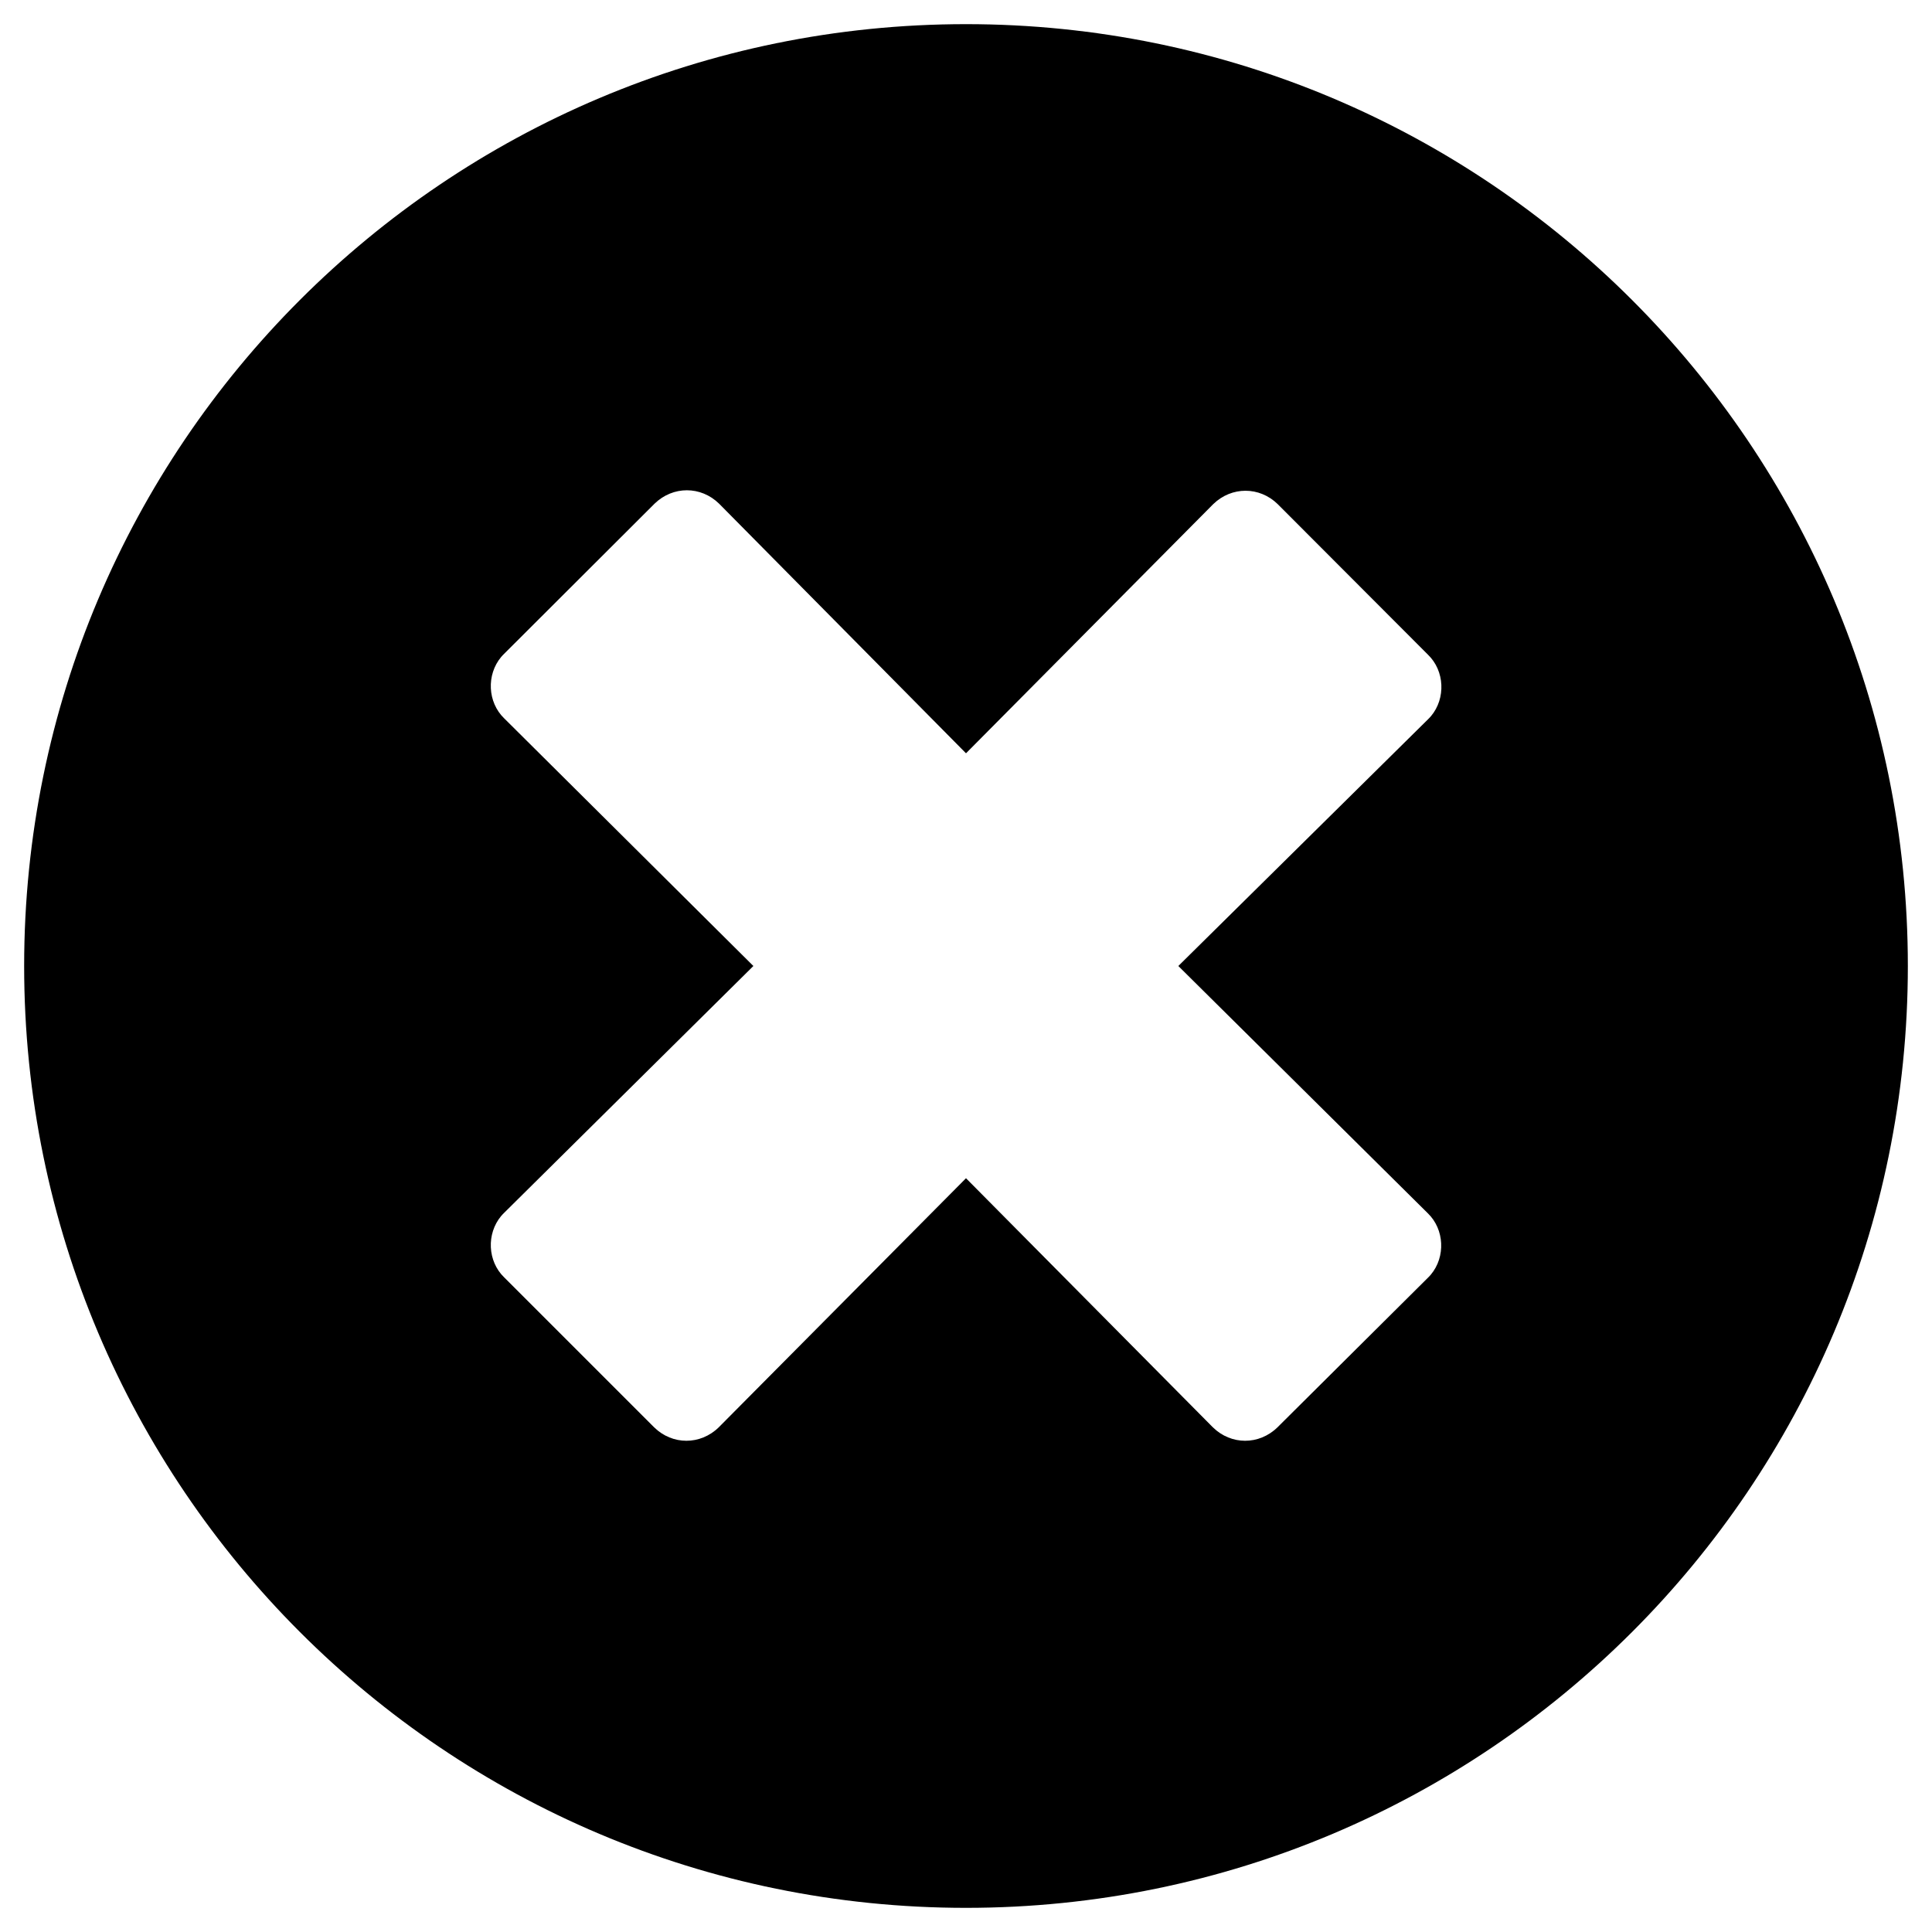 <?xml version="1.0" encoding="utf-8"?>
<!-- Generator: Adobe Illustrator 26.0.1, SVG Export Plug-In . SVG Version: 6.00 Build 0)  -->
<svg version="1.1" id="Layer_1" xmlns="http://www.w3.org/2000/svg" xmlns:xlink="http://www.w3.org/1999/xlink" x="0px" y="0px"
	 viewBox="0 0 200 200" style="enable-background:new 0 0 200 200;" xml:space="preserve">
<style type="text/css">
	.st0{fill-rule:evenodd;clip-rule:evenodd;}
	.st1{enable-background:new    ;}
	.st2{opacity:0.65;}
	.st3{opacity:0.64;}
	.st4{opacity:0.5;}
	.st5{opacity:0.8;}
	.st6{fill-rule:evenodd;clip-rule:evenodd;enable-background:new    ;}
</style>
<path id="Icon_awesome-times-circle_00000183249520896720099790000002403831585960631457_" class="st1" d="M100,2.5
	C46.14,2.5,2.5,46.13,2.5,100s43.64,97.5,97.5,97.5s97.5-43.64,97.5-97.5S153.86,2.5,100,2.5z M147.81,125.6
	c1.72,1.66,1.85,4.51,0.31,6.35c-0.1,0.12-0.2,0.22-0.31,0.33l-15.57,15.48c-1.9,1.85-4.79,1.85-6.68,0L100,121.97L74.4,147.76
	c-1.9,1.85-4.79,1.85-6.68,0l-15.53-15.53c-1.72-1.66-1.85-4.51-0.31-6.35c0.1-0.12,0.2-0.22,0.31-0.33L77.99,100L52.19,74.36
	c-1.72-1.66-1.85-4.51-0.31-6.35c0.1-0.12,0.2-0.22,0.31-0.33l15.57-15.54c1.9-1.85,4.79-1.85,6.68,0L100,77.98l25.59-25.79
	c1.9-1.85,4.79-1.85,6.68,0l15.56,15.59c1.72,1.66,1.85,4.51,0.31,6.35c-0.1,0.12-0.2,0.22-0.31,0.33L121.98,100L147.81,125.6z"/>
</svg>
